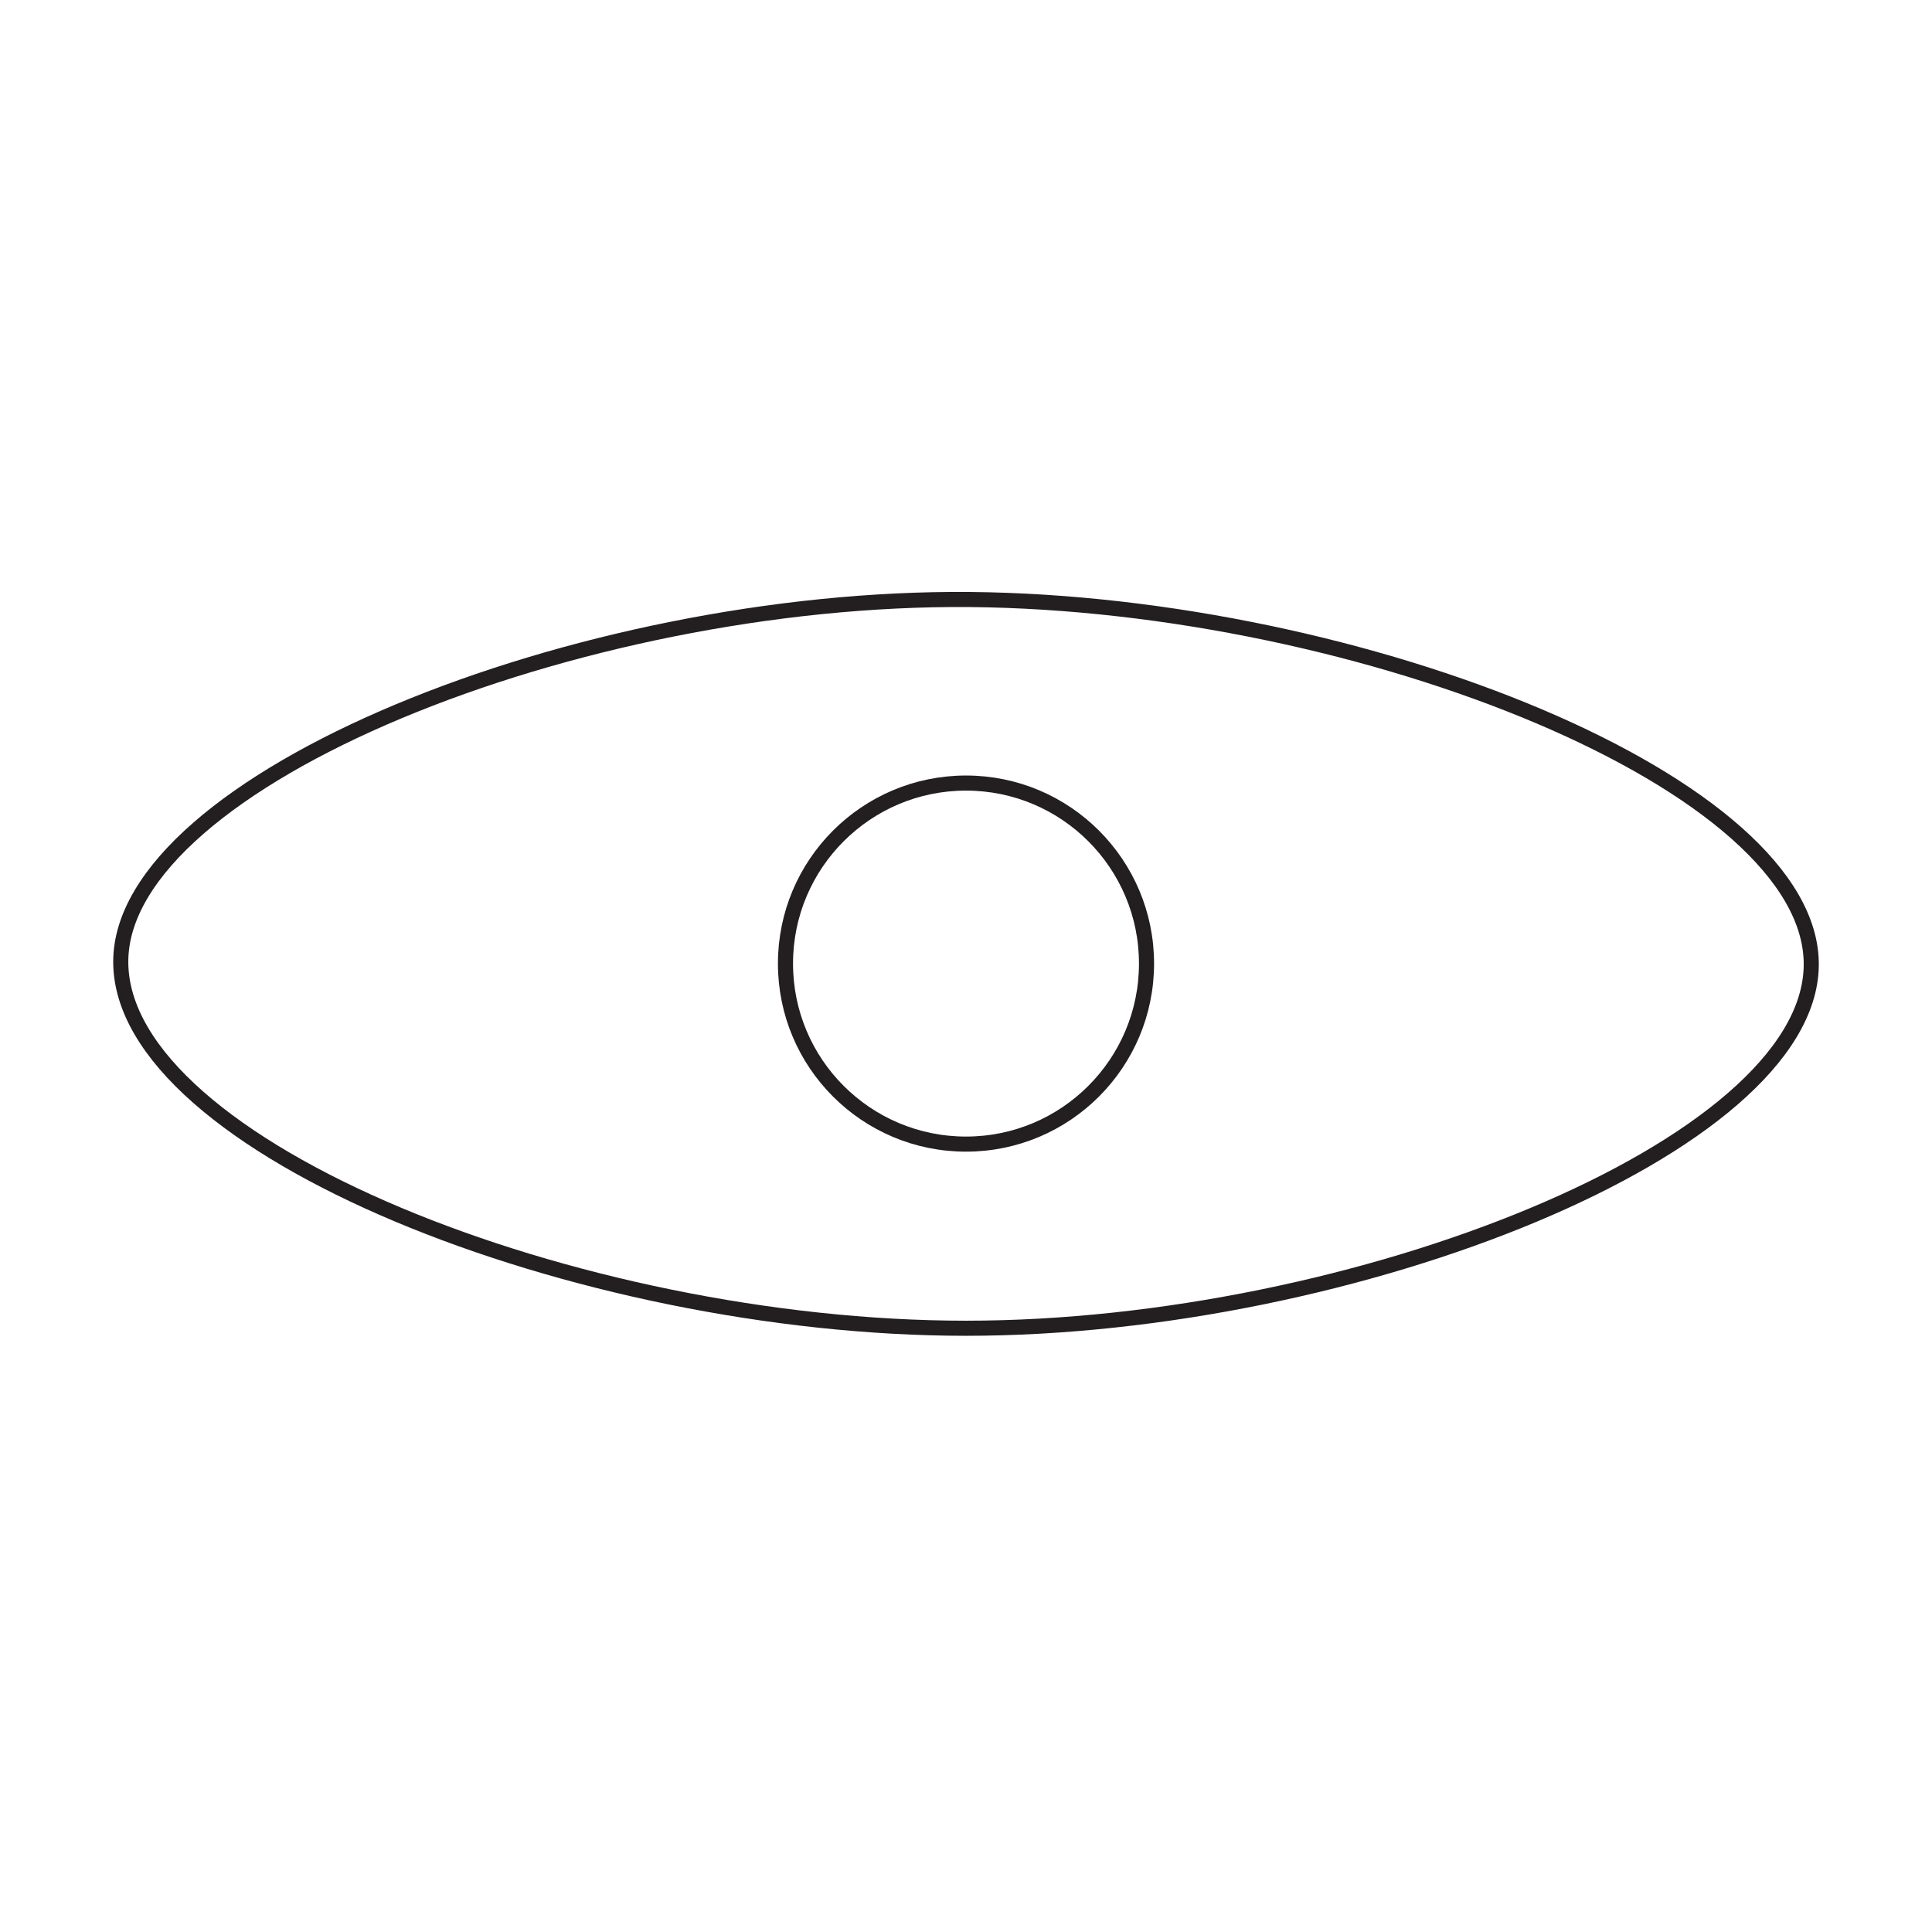 <svg xmlns="http://www.w3.org/2000/svg" viewBox="0 0 32 32" fill="none" stroke="#231f20" stroke-width=".25"><path d="M2 15.93c0-3 7.58-6.06 14.07-6S30.05 13 30 16s-7.57 6-14 6-14-3-14-6.07z" stroke-miterlimit="10"/><circle cx="16" cy="15.96" r="2.99"/></svg>